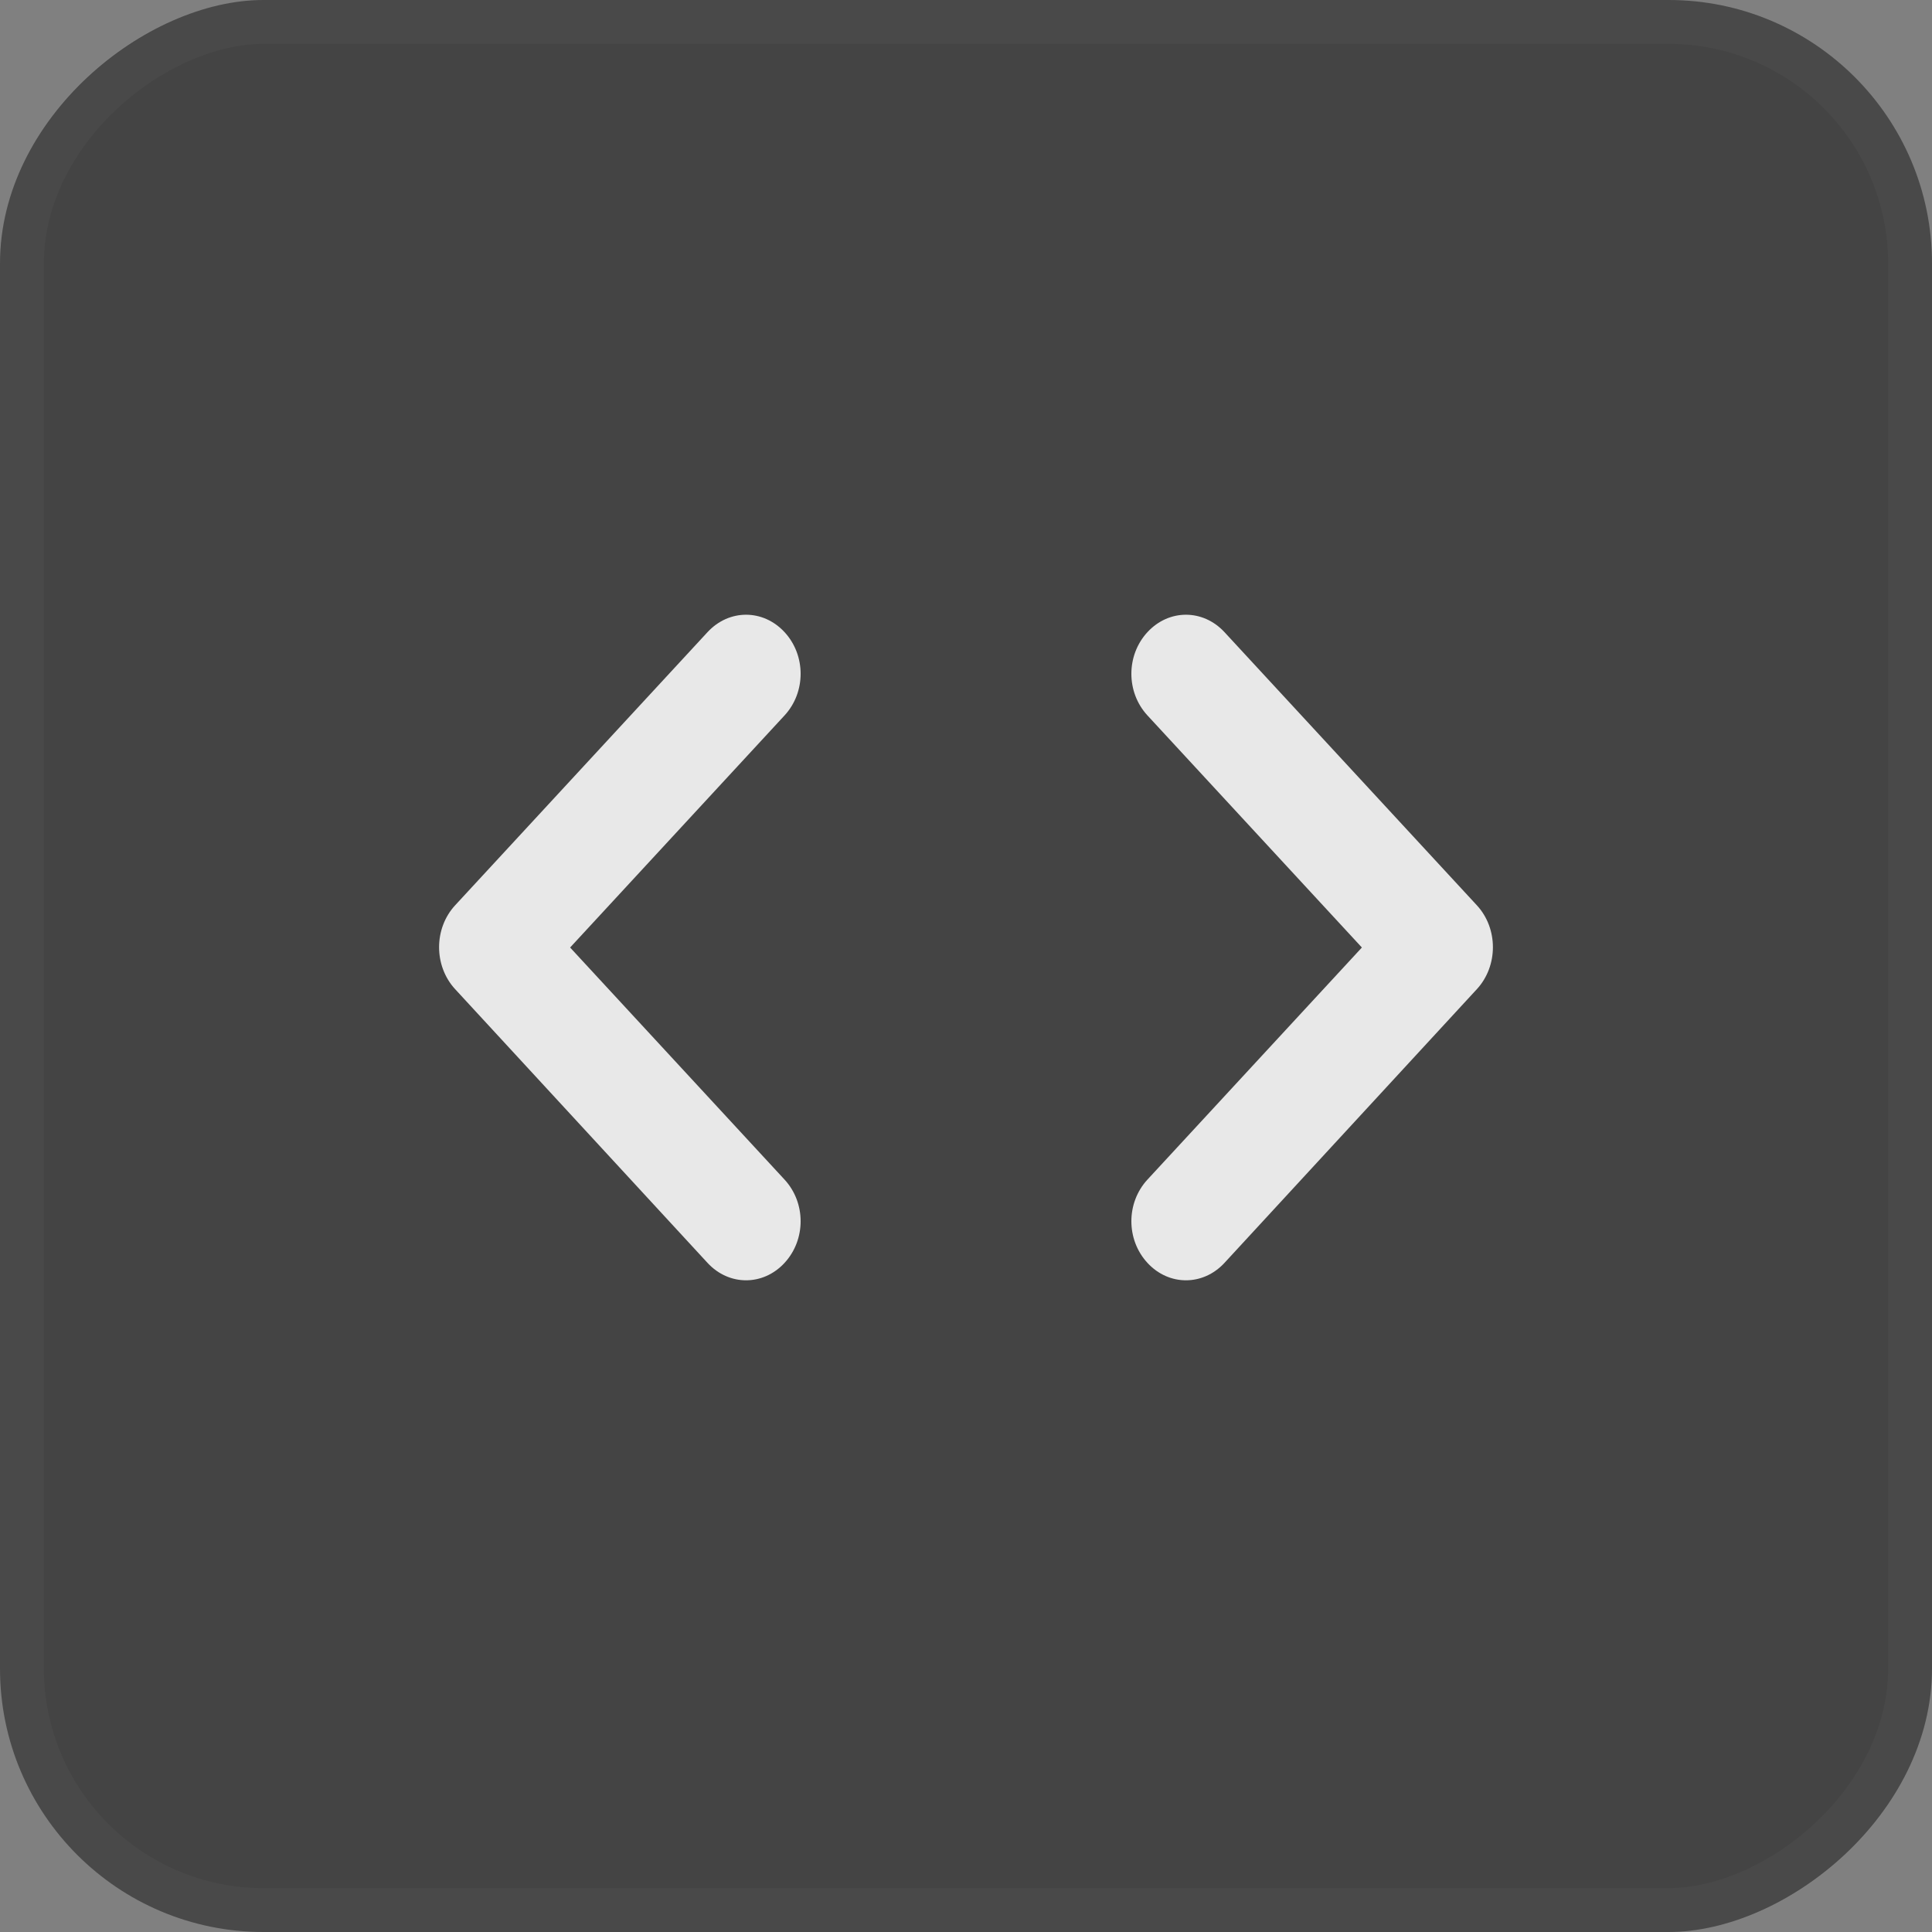<!-- <svg width="44" height="44" viewBox="0 0 44 44" fill="none" xmlns="http://www.w3.org/2000/svg">
<rect y="44" width="44" height="44" rx="6" transform="rotate(-90 0 44)" fill="#333333"/>
<rect x="0.5" y="43.5" width="43" height="43" rx="5.5" transform="rotate(-90 0.5 43.5)" stroke="white" stroke-opacity="0.03"/>
<path d="M9 20L15 26L9 32" stroke="white" stroke-width="1.3" stroke-linecap="round"/>
<path d="M17.9995 35.2427H26.4848" stroke="white" stroke-width="1.3" stroke-linecap="round"/>
</svg> -->

<svg width="44" height="44" viewBox="0 0 44 44" fill="none" xmlns="http://www.w3.org/2000/svg">
<rect x="0" y="0" width="44" height="44" fill="#808080" stroke="none"/>
<rect y="44" width="44" height="44" rx="6" transform="rotate(-90 0 44)" fill="#444444"/>
<rect x="0.5" y="43.5" width="43" height="43" rx="5.5" transform="rotate(-90 0.5 43.5)" stroke="white" stroke-opacity="0.03"/>
<path d="M17.867 26.864L12.984 21.579L17.867 16.294C18.356 15.765 18.356 14.925 17.867 14.396C17.379 13.868 16.603 13.868 16.114 14.396L10.366 20.617C9.878 21.145 9.878 21.999 10.366 22.528L16.114 28.762C16.603 29.29 17.379 29.29 17.867 28.762C18.356 28.233 18.356 27.393 17.867 26.864V26.864ZM26.133 26.864L31.016 21.579L26.133 16.294C25.644 15.765 25.644 14.925 26.133 14.396C26.621 13.868 27.397 13.868 27.886 14.396L33.634 20.617C34.122 21.145 34.122 21.999 33.634 22.528L27.886 28.762C27.397 29.29 26.621 29.29 26.133 28.762C25.644 28.233 25.644 27.393 26.133 26.864V26.864Z" fill="#E8E8E8"/>
</svg>
